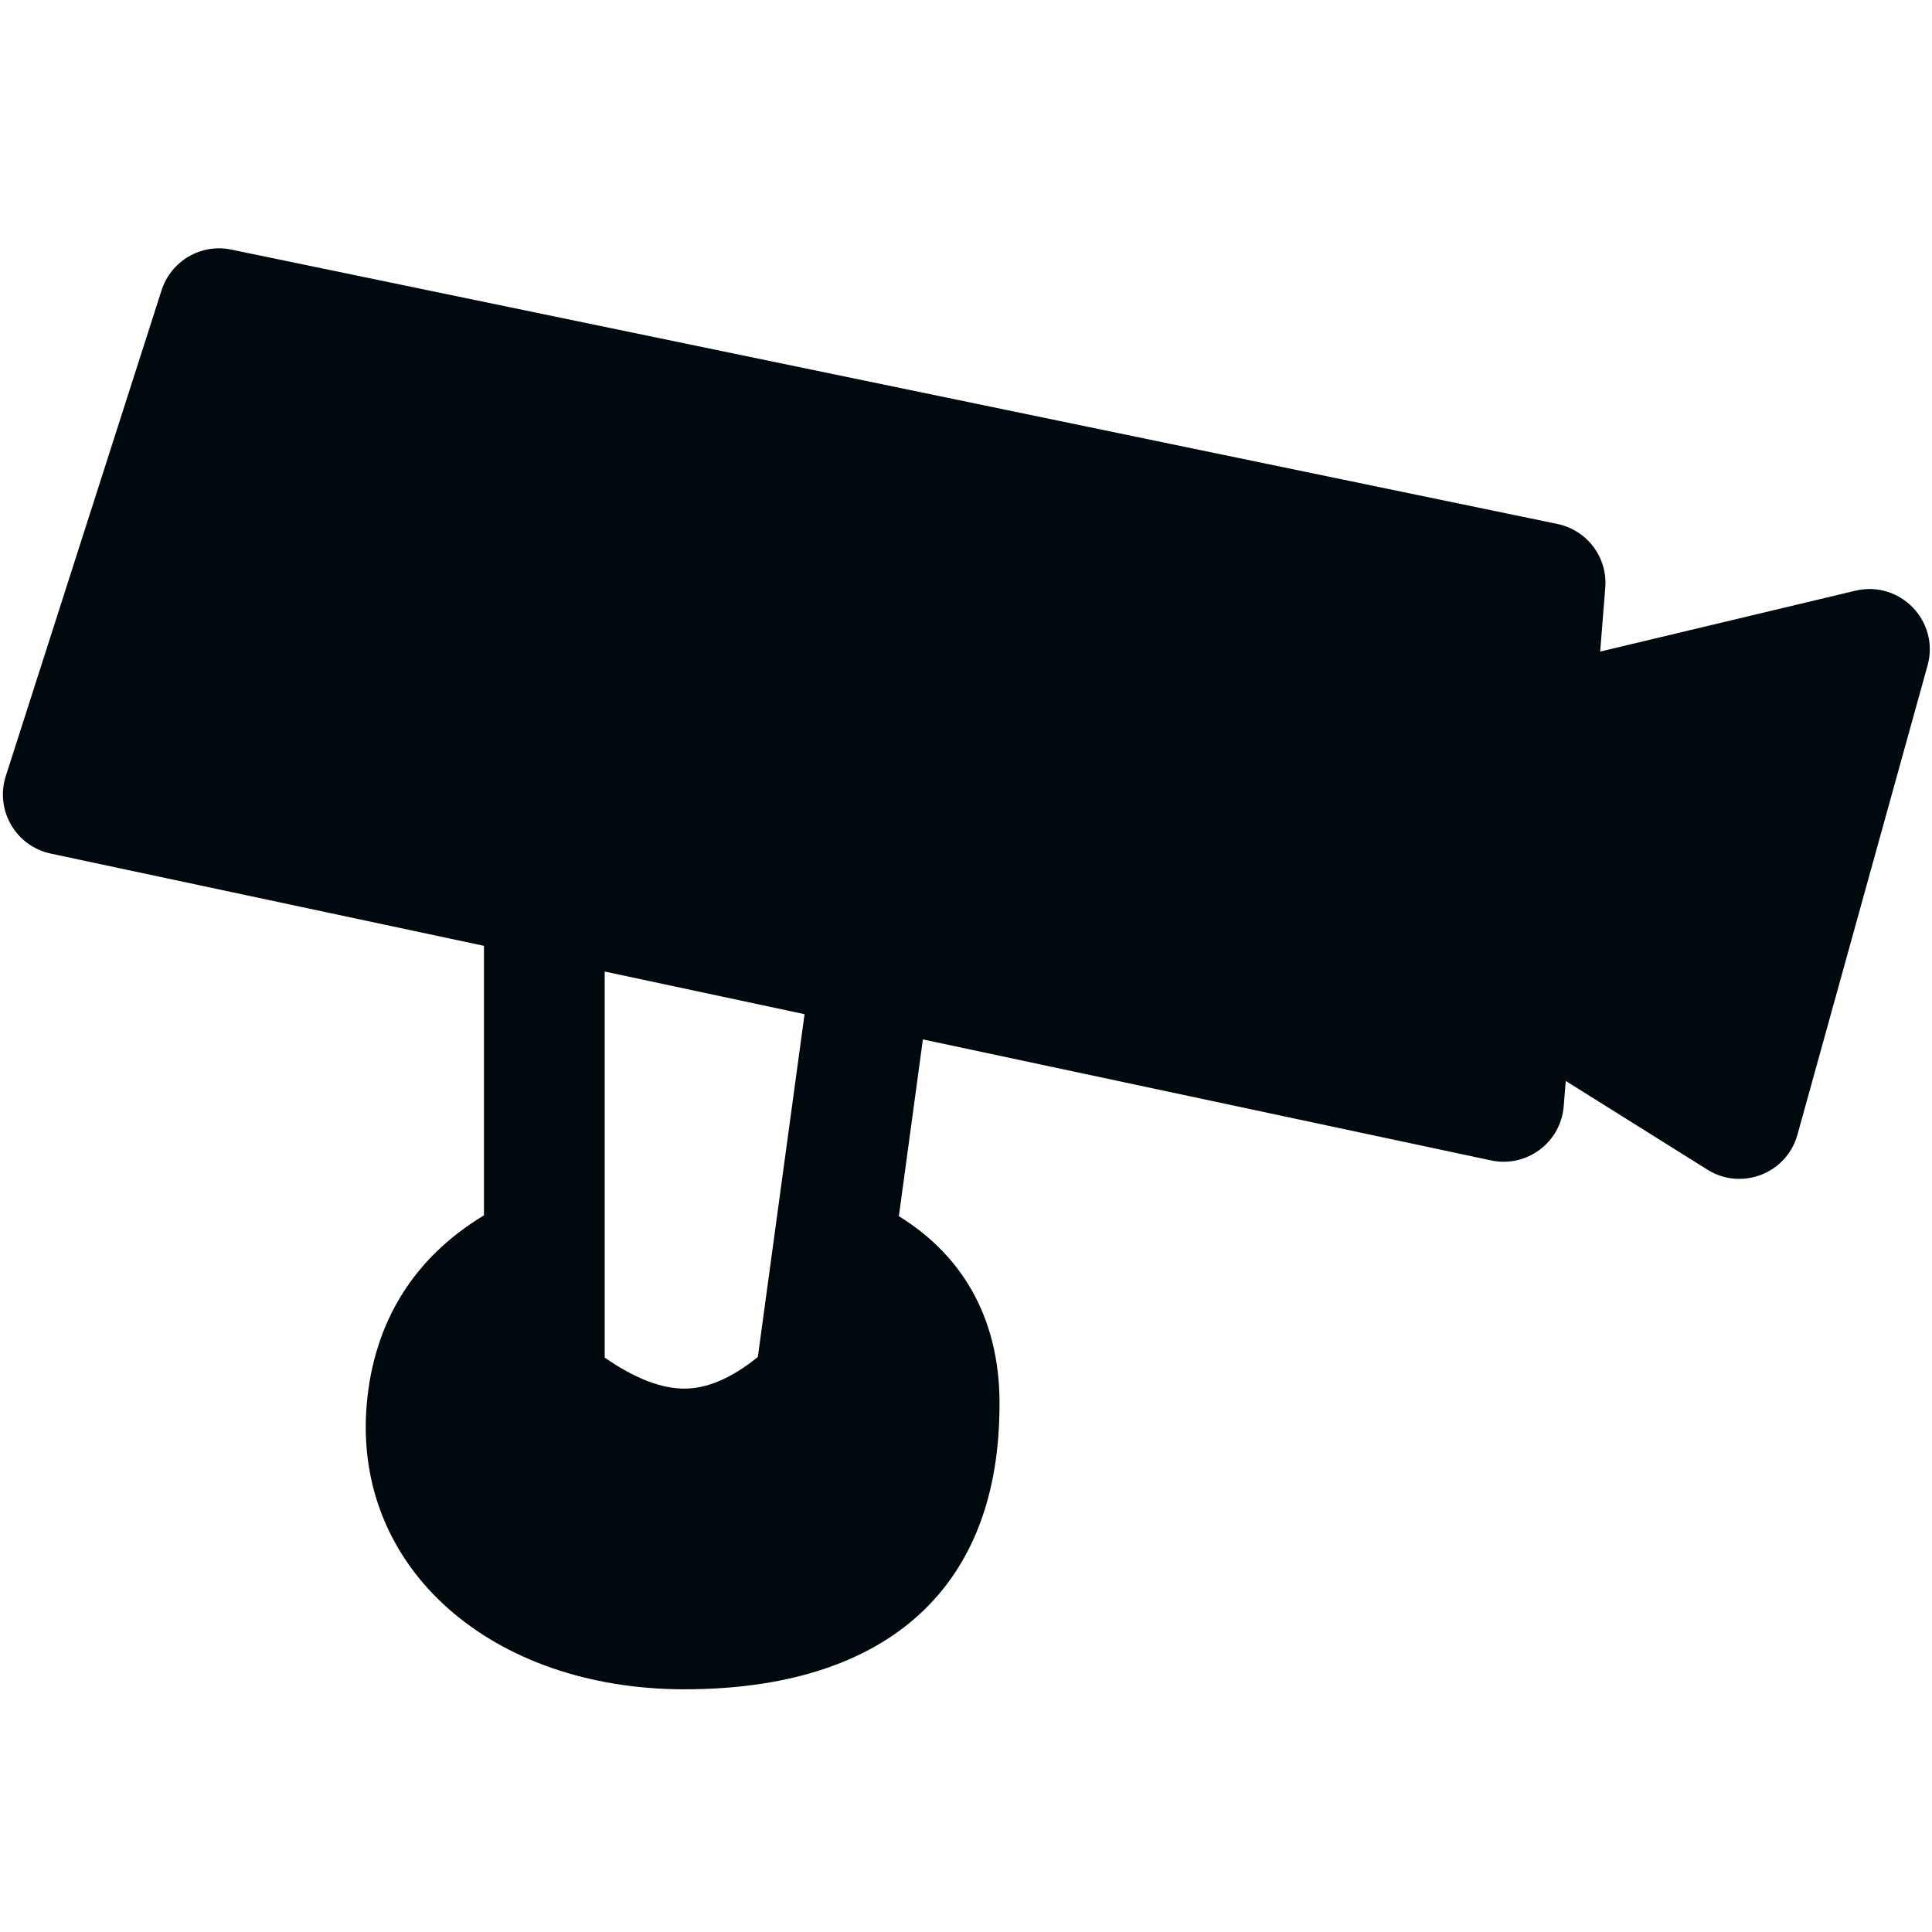 <?xml version="1.0" encoding="UTF-8"?>
<svg width="16px" height="16px" viewBox="0 0 16 16" version="1.1" xmlns="http://www.w3.org/2000/svg" xmlns:xlink="http://www.w3.org/1999/xlink">
    <!-- Generator: Sketch 60.1 (88133) - https://sketch.com -->
    <title>Networking/Endpoints/surveillance/surveillance-filled_16</title>
    <desc>Created with Sketch.</desc>
    <g id="Networking/Endpoints/surveillance/surveillance-filled_16" stroke="none" stroke-width="1" fill="none" fill-rule="evenodd">
        <path d="M1.915,2.067 L12.897,4.339 C13.144,4.39 13.315,4.617 13.294,4.869 L13.252,5.396 L15.365,4.892 C15.736,4.804 16.065,5.145 15.963,5.512 L14.886,9.396 C14.797,9.719 14.422,9.864 14.139,9.686 L12.967,8.952 L12.95,9.161 C12.926,9.462 12.643,9.673 12.348,9.61 L7.643,8.608 L7.444,10.072 C8.001,10.415 8.294,10.966 8.277,11.68 C8.259,13.195 7.297,13.99 5.667,13.99 C4.077,13.99 2.92,12.993 3.037,11.631 C3.096,10.943 3.432,10.412 4.008,10.065 L4.008,7.833 L0.42,7.069 C0.13,7.007 -0.042,6.709 0.048,6.427 L1.338,2.404 C1.416,2.161 1.665,2.015 1.915,2.067 Z M6.663,8.399 L5.008,8.046 L5.008,11.243 C5.261,11.419 5.481,11.5 5.667,11.5 C5.852,11.5 6.053,11.418 6.276,11.238 L6.663,8.399 Z" id="surveillance-filled_16" fill="#00090D"></path>
    </g>
</svg>